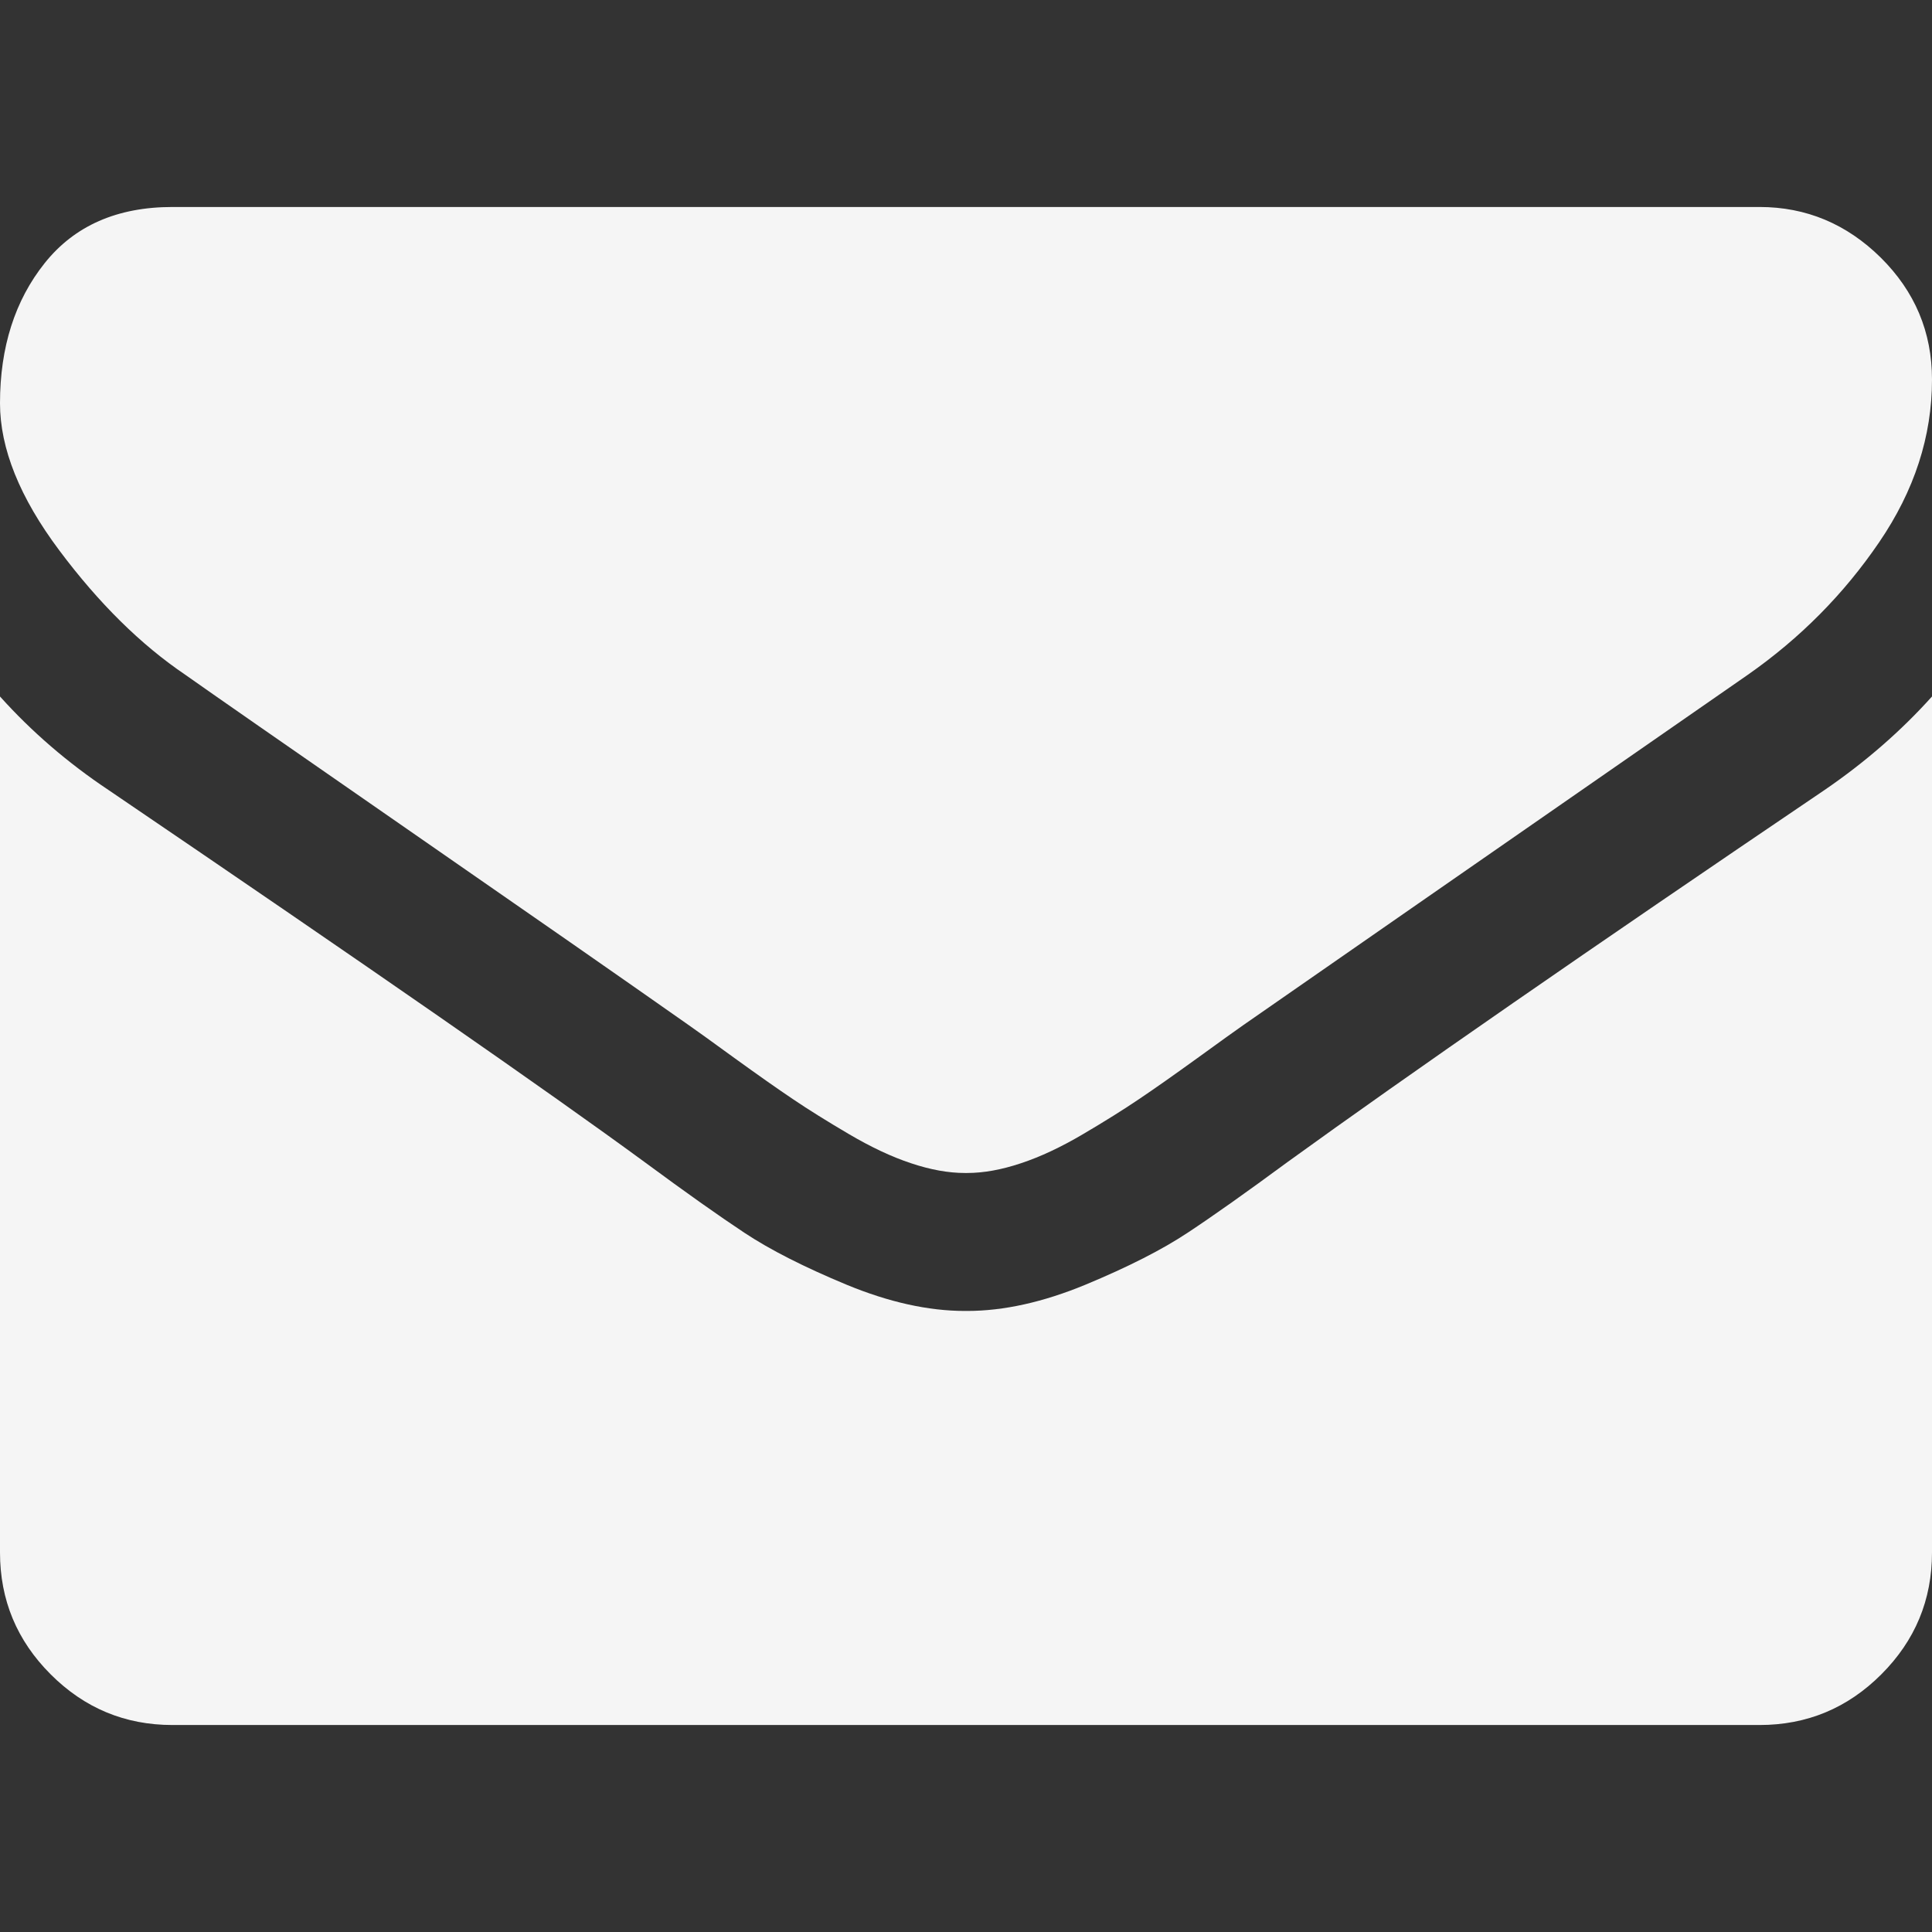 <svg width="22" height="22" viewBox="0 0 22 22" fill="none" xmlns="http://www.w3.org/2000/svg">
<rect x="0" y="0" width="22" height="22" fill="#333333" stroke="none"/>
<g clip-path="url(#clip0)">
<path d="M2.112 7.685C2.39 7.882 3.229 8.465 4.628 9.435C6.028 10.405 7.1 11.151 7.845 11.675C7.927 11.732 8.101 11.857 8.366 12.05C8.632 12.242 8.853 12.398 9.029 12.516C9.205 12.635 9.418 12.768 9.668 12.915C9.918 13.062 10.153 13.173 10.374 13.246C10.595 13.32 10.799 13.357 10.988 13.357H11H11.012C11.201 13.357 11.405 13.32 11.626 13.246C11.847 13.173 12.083 13.062 12.332 12.915C12.582 12.768 12.794 12.635 12.97 12.516C13.146 12.398 13.367 12.242 13.633 12.05C13.899 11.857 14.073 11.732 14.155 11.675C14.908 11.151 16.823 9.821 19.901 7.685C20.498 7.268 20.997 6.764 21.398 6.175C21.8 5.586 22 4.968 22 4.322C22 3.781 21.805 3.319 21.417 2.934C21.028 2.55 20.567 2.357 20.036 2.357H1.964C1.334 2.357 0.849 2.57 0.509 2.996C0.17 3.421 0 3.953 0 4.592C0 5.107 0.225 5.666 0.675 6.267C1.125 6.869 1.604 7.342 2.112 7.685Z" fill="#F5F5F5"/>
<path d="M20.772 8.999C18.088 10.816 16.05 12.228 14.659 13.234C14.192 13.578 13.814 13.846 13.523 14.038C13.232 14.231 12.846 14.427 12.363 14.628C11.88 14.828 11.43 14.928 11.012 14.928H11H10.988C10.57 14.928 10.12 14.828 9.637 14.628C9.154 14.427 8.768 14.231 8.477 14.038C8.187 13.846 7.808 13.578 7.342 13.234C6.237 12.424 4.203 11.012 1.24 8.999C0.773 8.688 0.36 8.332 0 7.931V17.678C0 18.219 0.192 18.681 0.577 19.066C0.962 19.451 1.424 19.643 1.964 19.643H20.036C20.576 19.643 21.038 19.451 21.423 19.066C21.808 18.681 22 18.219 22 17.678V7.931C21.648 8.323 21.239 8.68 20.772 8.999Z" fill="#F5F5F5"/>
</g>
<defs>
<clipPath id="clip0">
<rect width="22" height="22" fill="white"/>
</clipPath>
</defs>
</svg>
